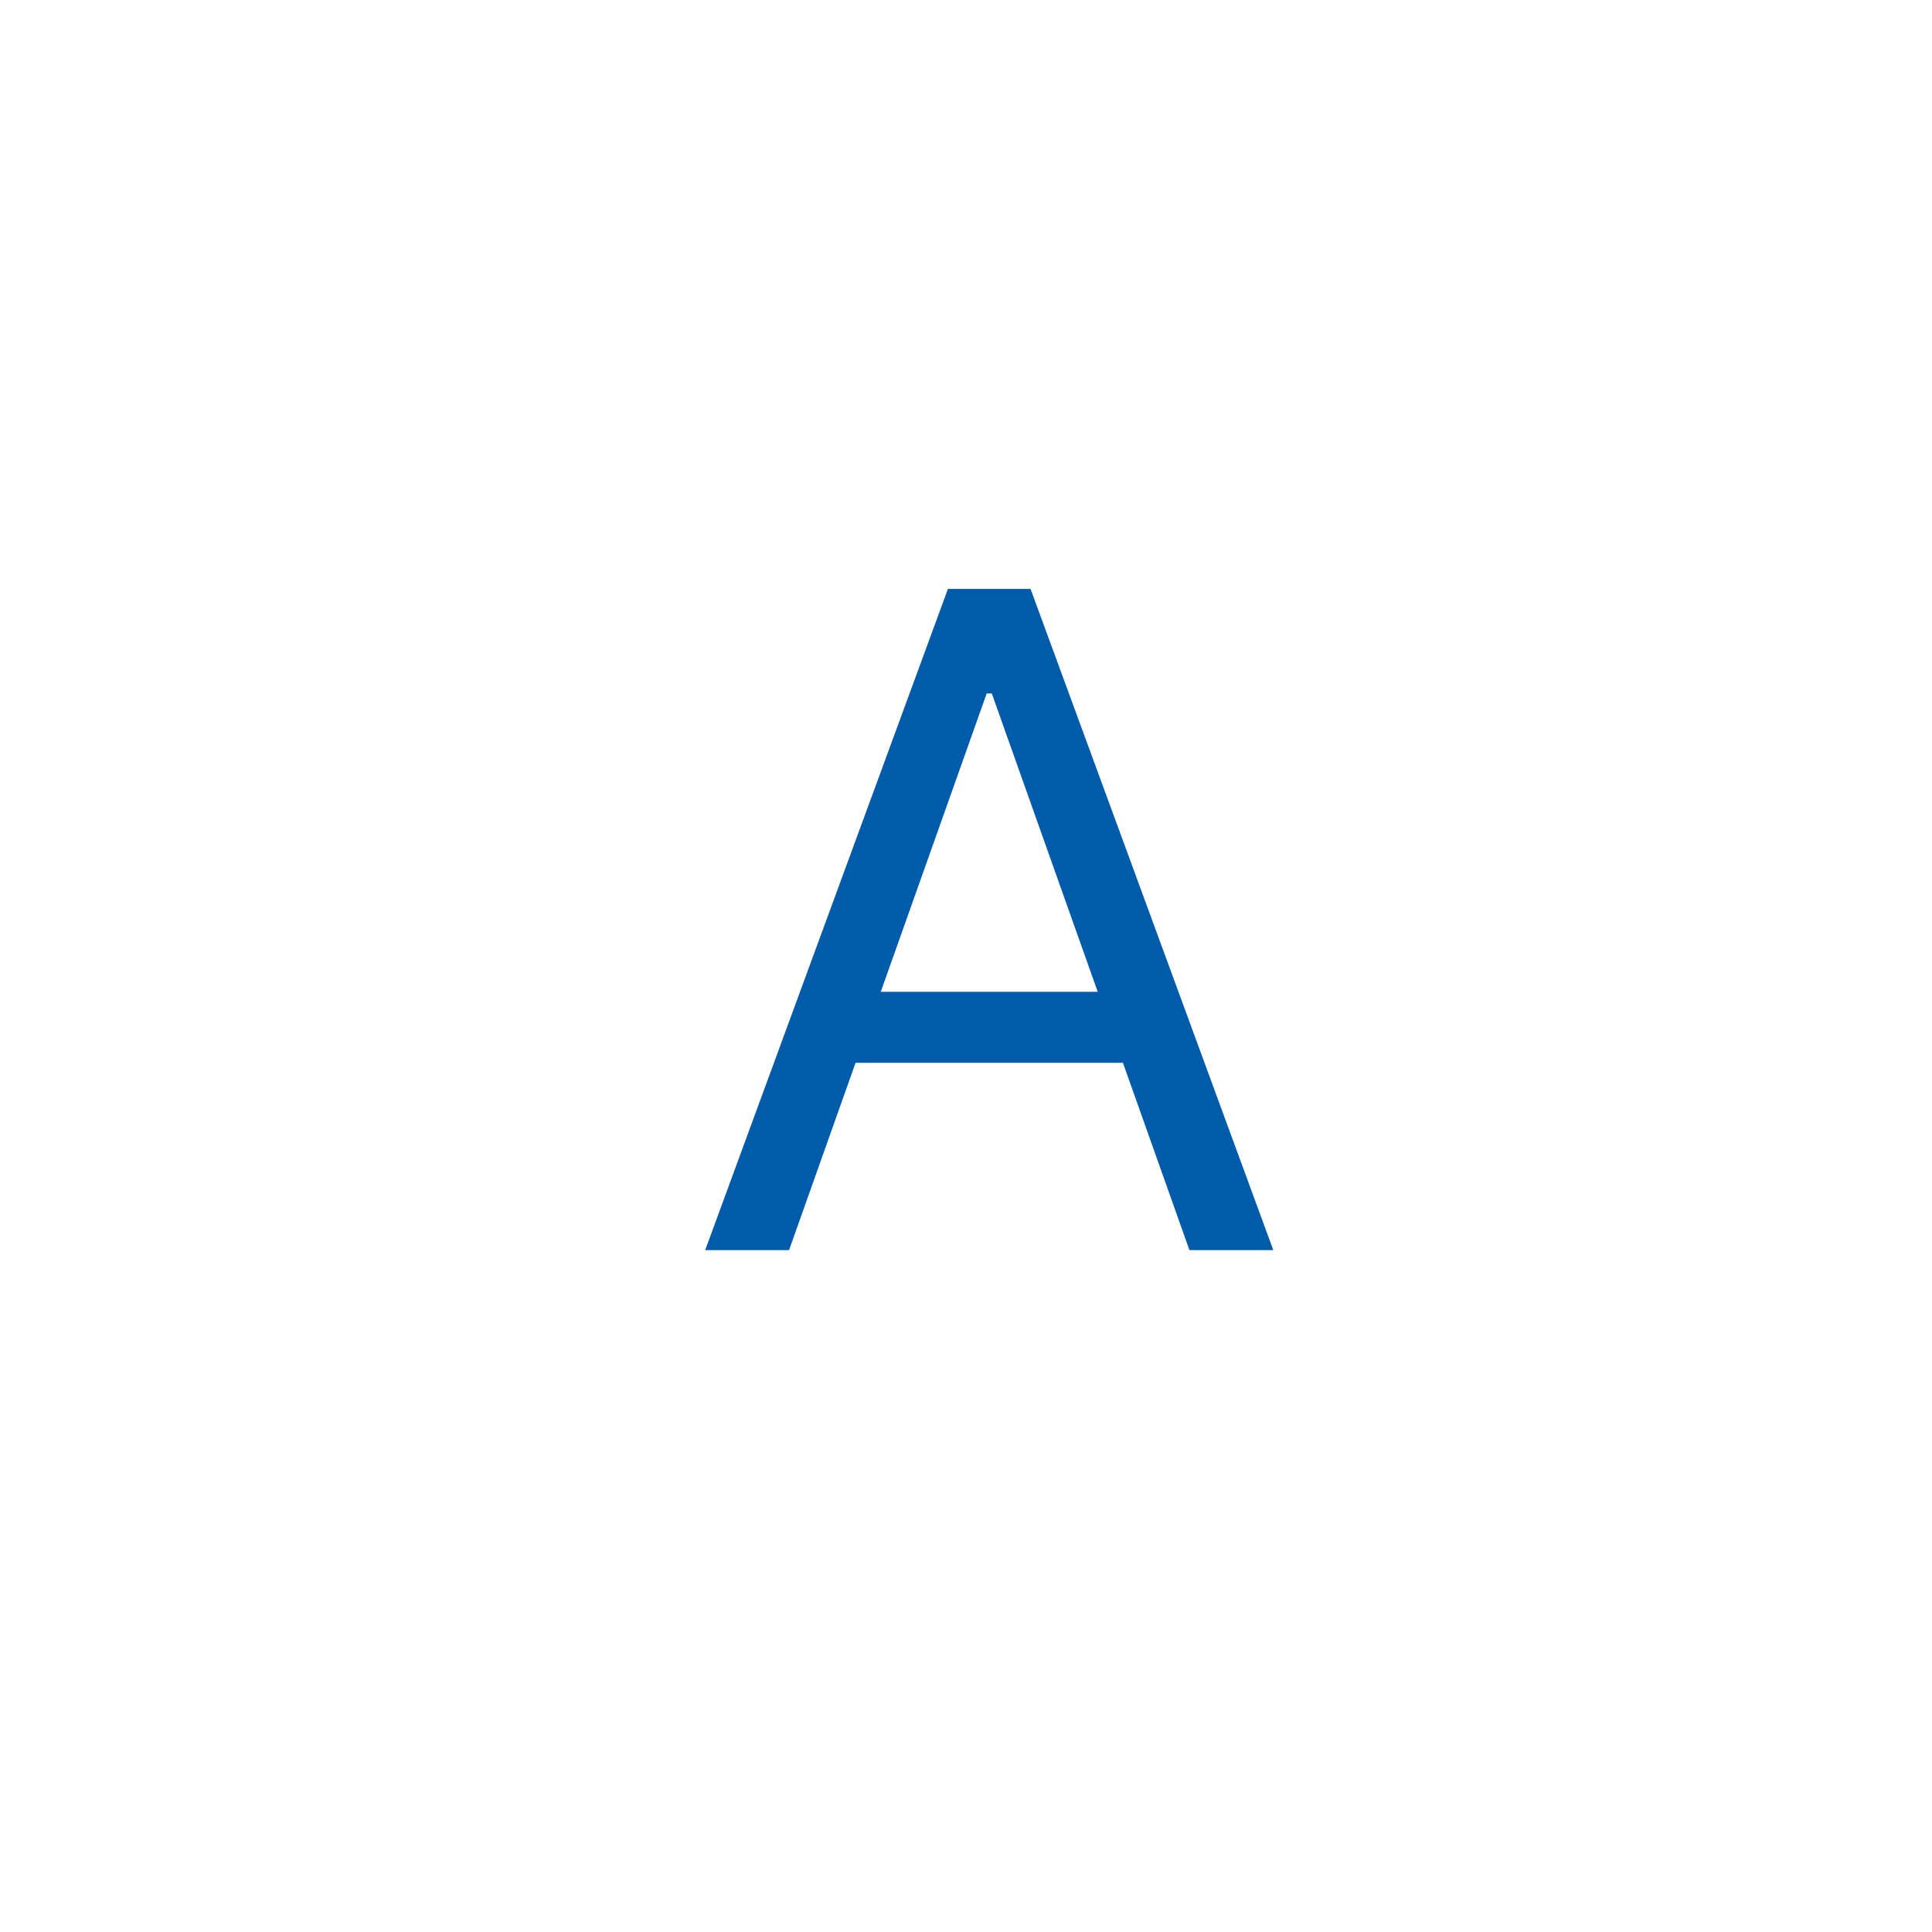 <svg width="17" height="17" viewBox="0 0 17 17" fill="none" xmlns="http://www.w3.org/2000/svg">
    <g filter="url(#filter0_d_31_11)">
    <rect x="1" y="1" width="15" height="15" fill="white"/>
    </g>
    <path d="M6.943 11H6.205L8.341 5.182H9.068L11.204 11H10.466L8.727 6.102H8.682L6.943 11ZM7.216 8.727H10.193V9.352H7.216V8.727Z" fill="#005BAA"/>
    <defs>
    <filter id="filter0_d_31_11" x="0" y="0" width="17" height="17" filterUnits="userSpaceOnUse" color-interpolation-filters="sRGB">
    <feFlood flood-opacity="0" result="BackgroundImageFix"/>
    <feColorMatrix in="SourceAlpha" type="matrix" values="0 0 0 0 0 0 0 0 0 0 0 0 0 0 0 0 0 0 127 0" result="hardAlpha"/>
    <feOffset/>
    <feGaussianBlur stdDeviation="0.5"/>
    <feComposite in2="hardAlpha" operator="out"/>
    <feColorMatrix type="matrix" values="0 0 0 0 0 0 0 0 0 0 0 0 0 0 0 0 0 0 0.25 0"/>
    <feBlend mode="normal" in2="BackgroundImageFix" result="effect1_dropShadow_31_11"/>
    <feBlend mode="normal" in="SourceGraphic" in2="effect1_dropShadow_31_11" result="shape"/>
    </filter>
    </defs>
    </svg>
    